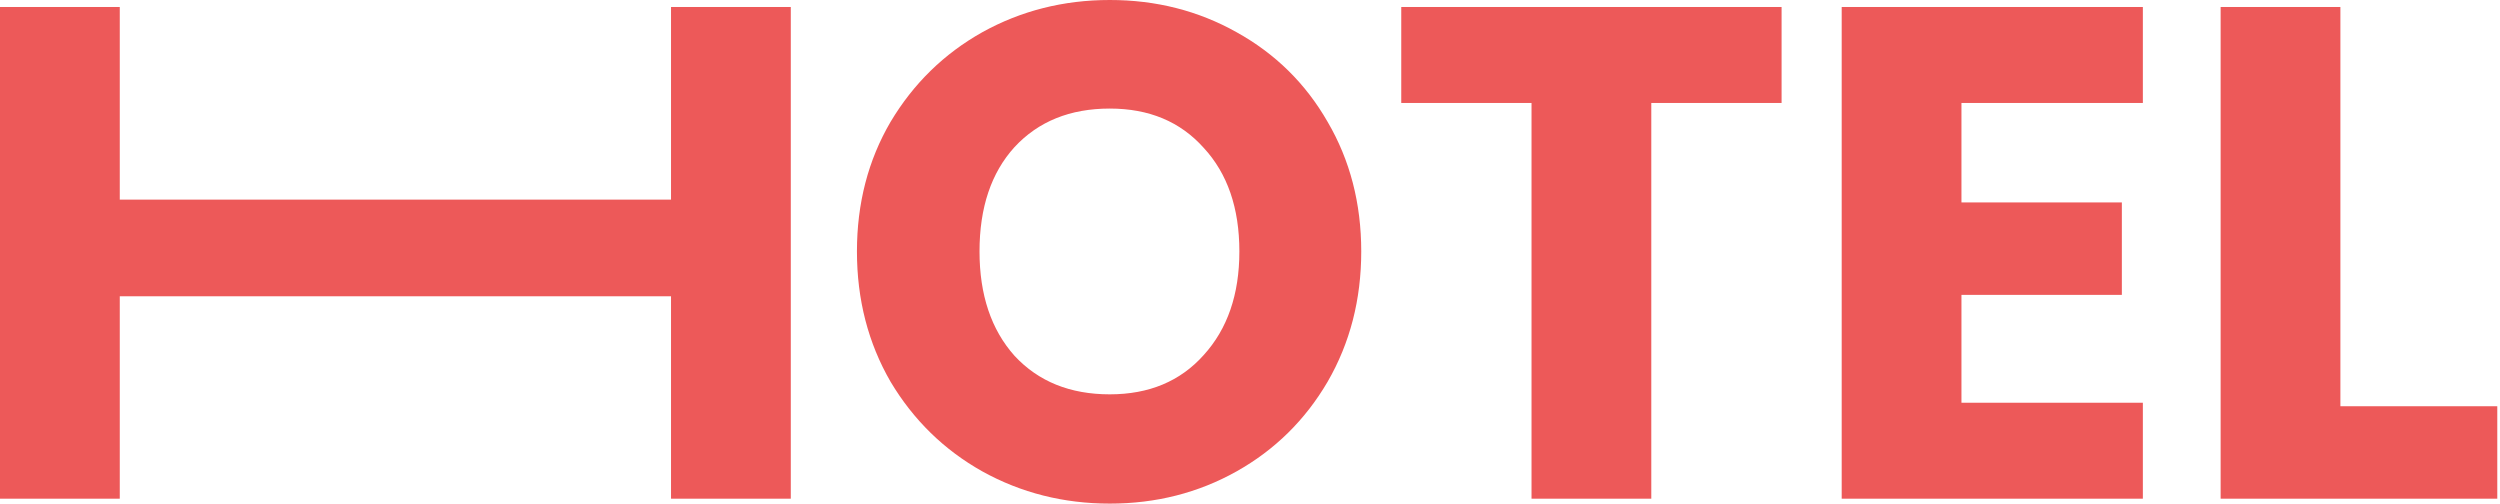<svg width="139" height="28" viewBox="0 0 139 28" fill="none" xmlns="http://www.w3.org/2000/svg">
<path d="M43.968 0.389V27.727H37.309V16.473H6.659V27.727H0V0.389H6.659V11.099H37.309V0.389H43.968Z" fill="#ED5959"/>
<path d="M61.704 28C59.134 28 56.772 27.403 54.617 26.209C52.488 25.014 50.787 23.353 49.515 21.224C48.269 19.069 47.646 16.655 47.646 13.98C47.646 11.306 48.269 8.905 49.515 6.776C50.787 4.647 52.488 2.986 54.617 1.791C56.772 0.597 59.134 0 61.704 0C64.275 0 66.624 0.597 68.753 1.791C70.908 2.986 72.595 4.647 73.816 6.776C75.062 8.905 75.685 11.306 75.685 13.98C75.685 16.655 75.062 19.069 73.816 21.224C72.569 23.353 70.882 25.014 68.753 26.209C66.624 27.403 64.275 28 61.704 28ZM61.704 21.925C63.885 21.925 65.625 21.198 66.923 19.744C68.247 18.29 68.909 16.369 68.909 13.98C68.909 11.566 68.247 9.645 66.923 8.217C65.625 6.763 63.885 6.036 61.704 6.036C59.498 6.036 57.732 6.75 56.408 8.178C55.11 9.606 54.461 11.54 54.461 13.98C54.461 16.395 55.11 18.329 56.408 19.783C57.732 21.211 59.498 21.925 61.704 21.925Z" fill="#ED5959"/>
<path d="M99.056 0.389V5.725H91.812V27.727H85.153V5.725H77.91V0.389H99.056Z" fill="#ED5959"/>
<path d="M109.057 5.725V11.255H117.975V16.395H109.057V22.392H119.143V27.727H102.398V0.389H119.143V5.725H109.057Z" fill="#ED5959"/>
<path d="M130.126 22.587H138.849V27.727H123.467V0.389H130.126V22.587Z" fill="#ED5959"/>
</svg>
